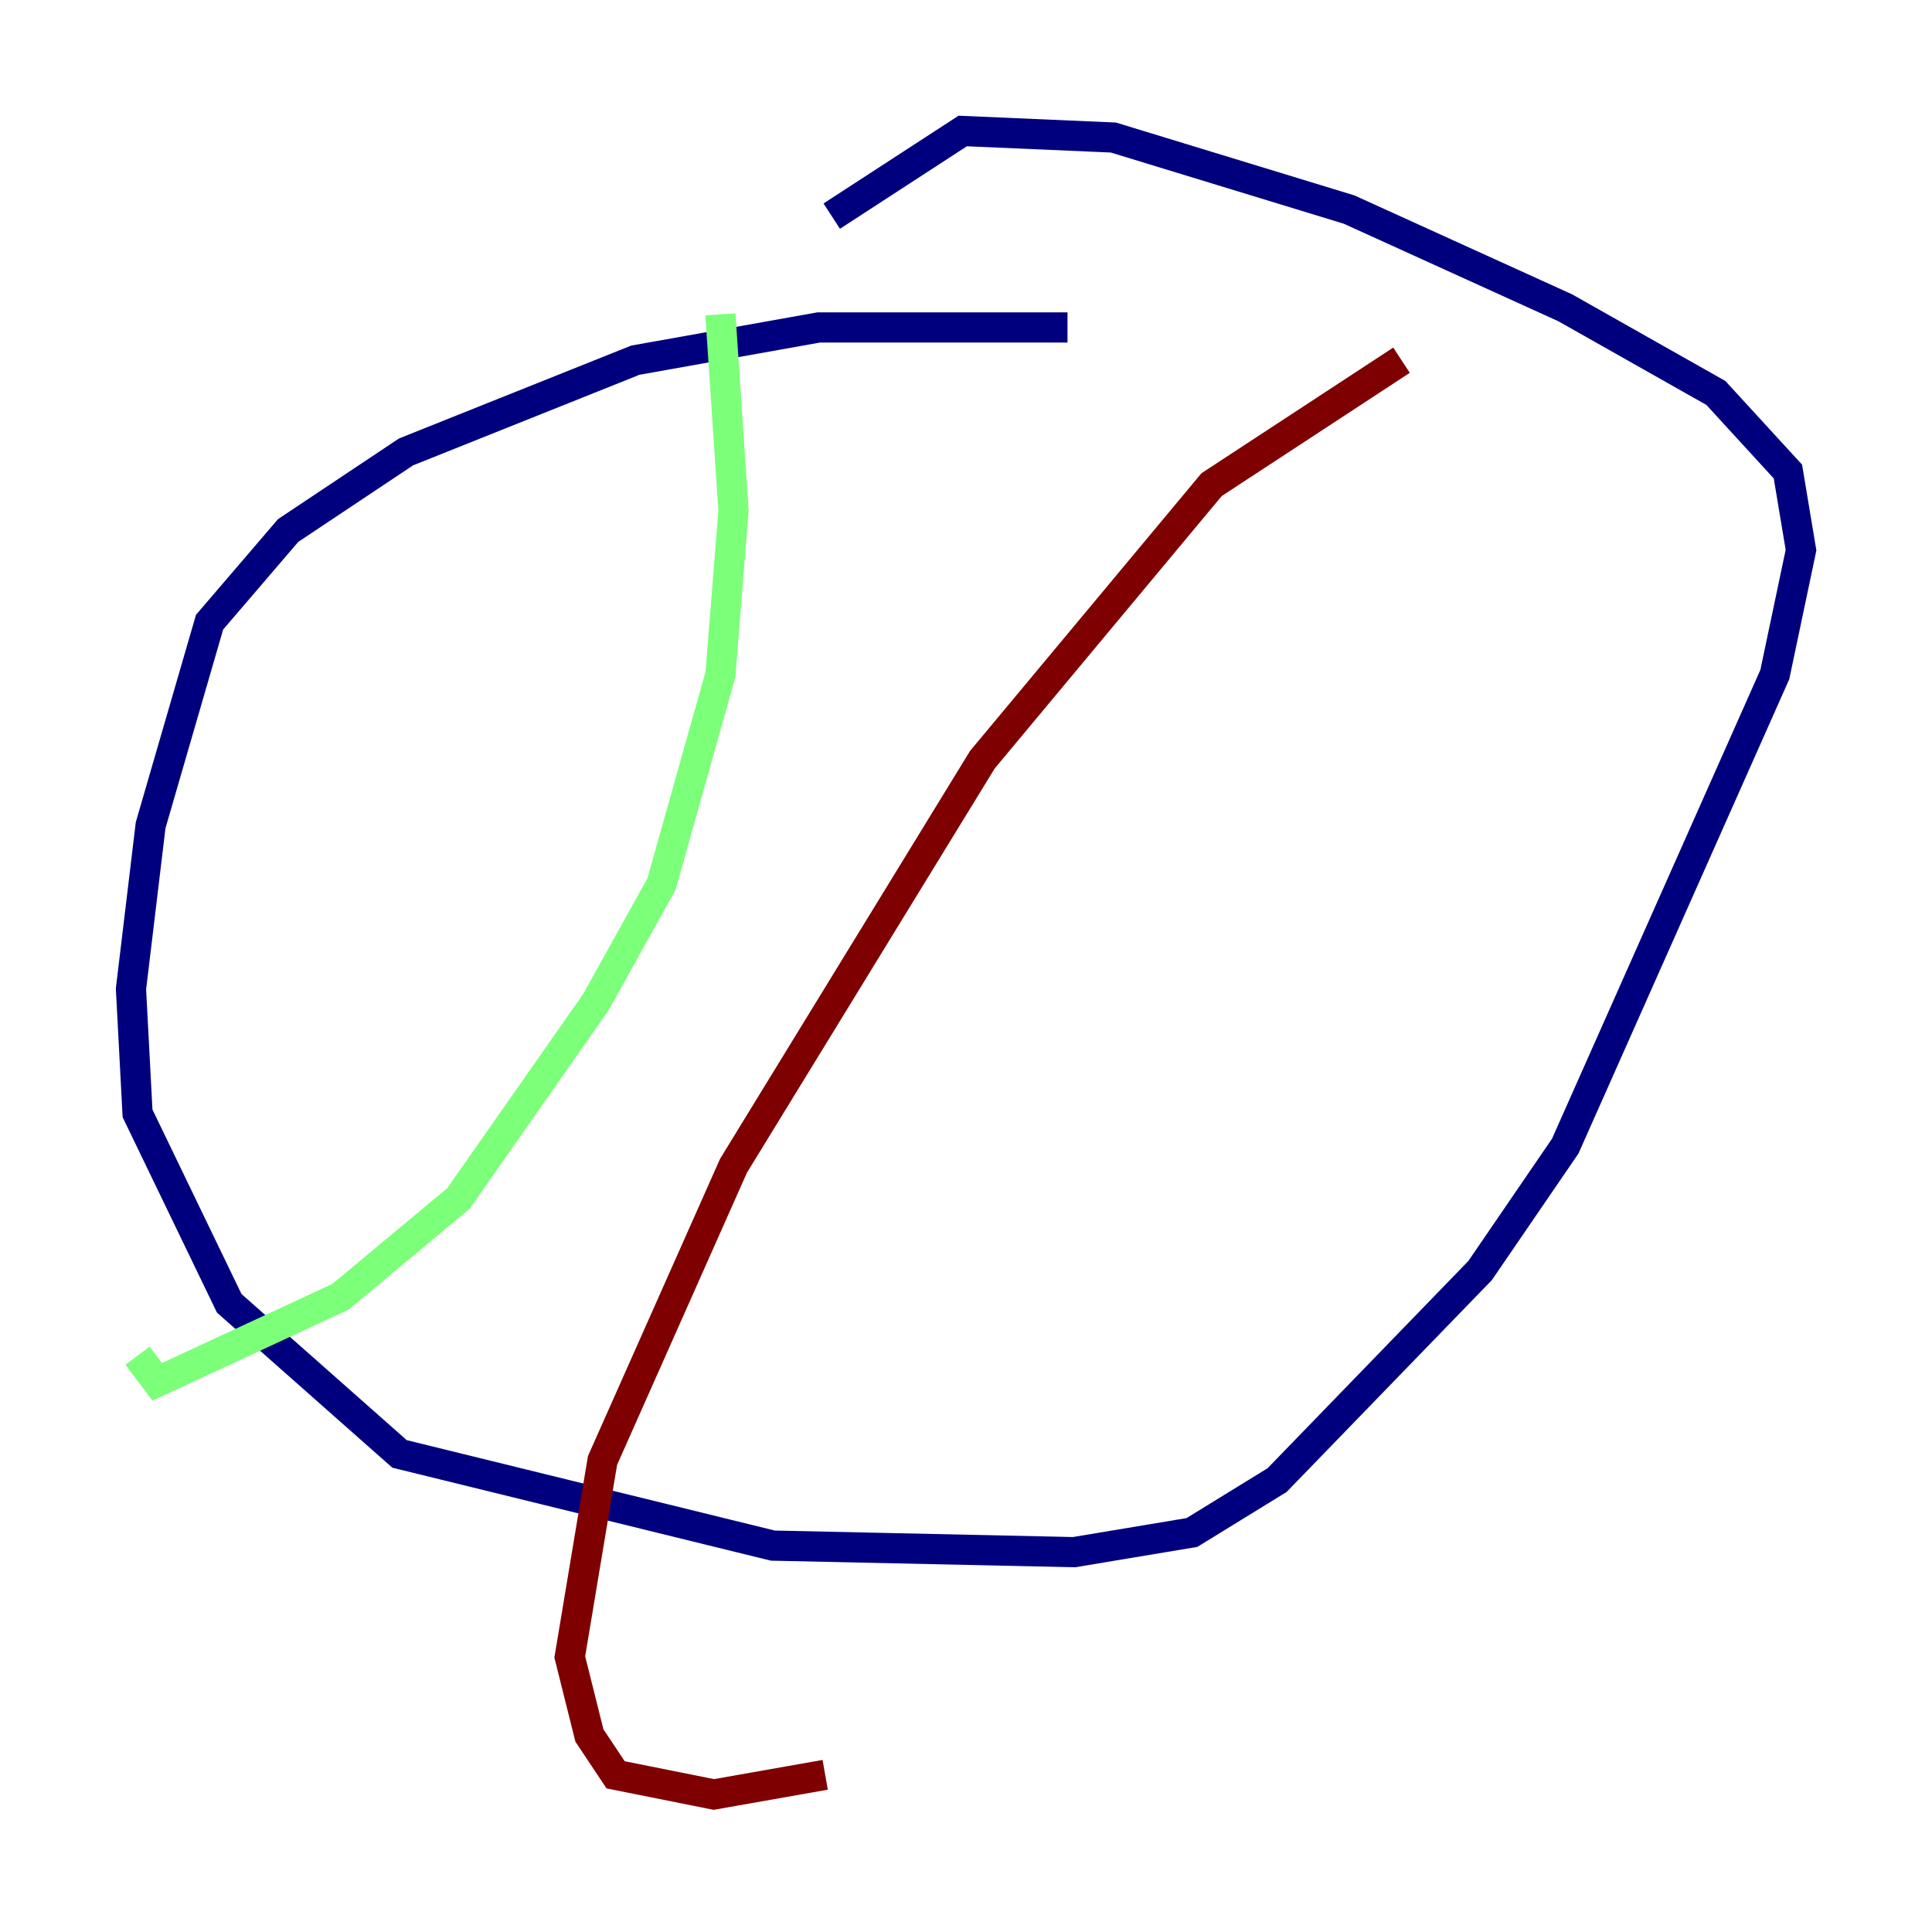 <?xml version="1.0" encoding="utf-8" ?>
<svg baseProfile="tiny" height="128" version="1.2" viewBox="0,0,128,128" width="128" xmlns="http://www.w3.org/2000/svg" xmlns:ev="http://www.w3.org/2001/xml-events" xmlns:xlink="http://www.w3.org/1999/xlink"><defs /><polyline fill="none" points="70.725,21.695 54.237,21.695 42.088,23.864 26.902,29.939 19.091,35.146 13.885,41.22 9.98,54.671 8.678,65.519 9.112,73.763 15.186,86.346 26.468,96.325 51.2,102.4 71.159,102.834 78.969,101.532 84.61,98.061 98.061,84.176 103.702,75.932 117.586,44.691 119.322,36.447 118.454,31.241 113.681,26.034 103.702,20.393 89.383,13.885 73.763,9.112 63.783,8.678 55.105,14.319" stroke="#00007f" stroke-width="2" /><polyline fill="none" points="47.729,20.827 48.597,33.844 47.729,44.691 43.824,58.576 39.485,66.386 30.373,79.403 22.563,85.912 10.414,91.552 9.112,89.817" stroke="#7cff79" stroke-width="2" /><polyline fill="none" points="92.854,23.864 80.271,32.108 65.085,50.332 48.597,77.234 39.919,96.759 37.749,109.776 39.051,114.983 40.786,117.586 47.295,118.888 54.671,117.586" stroke="#7f0000" stroke-width="2" /></svg>